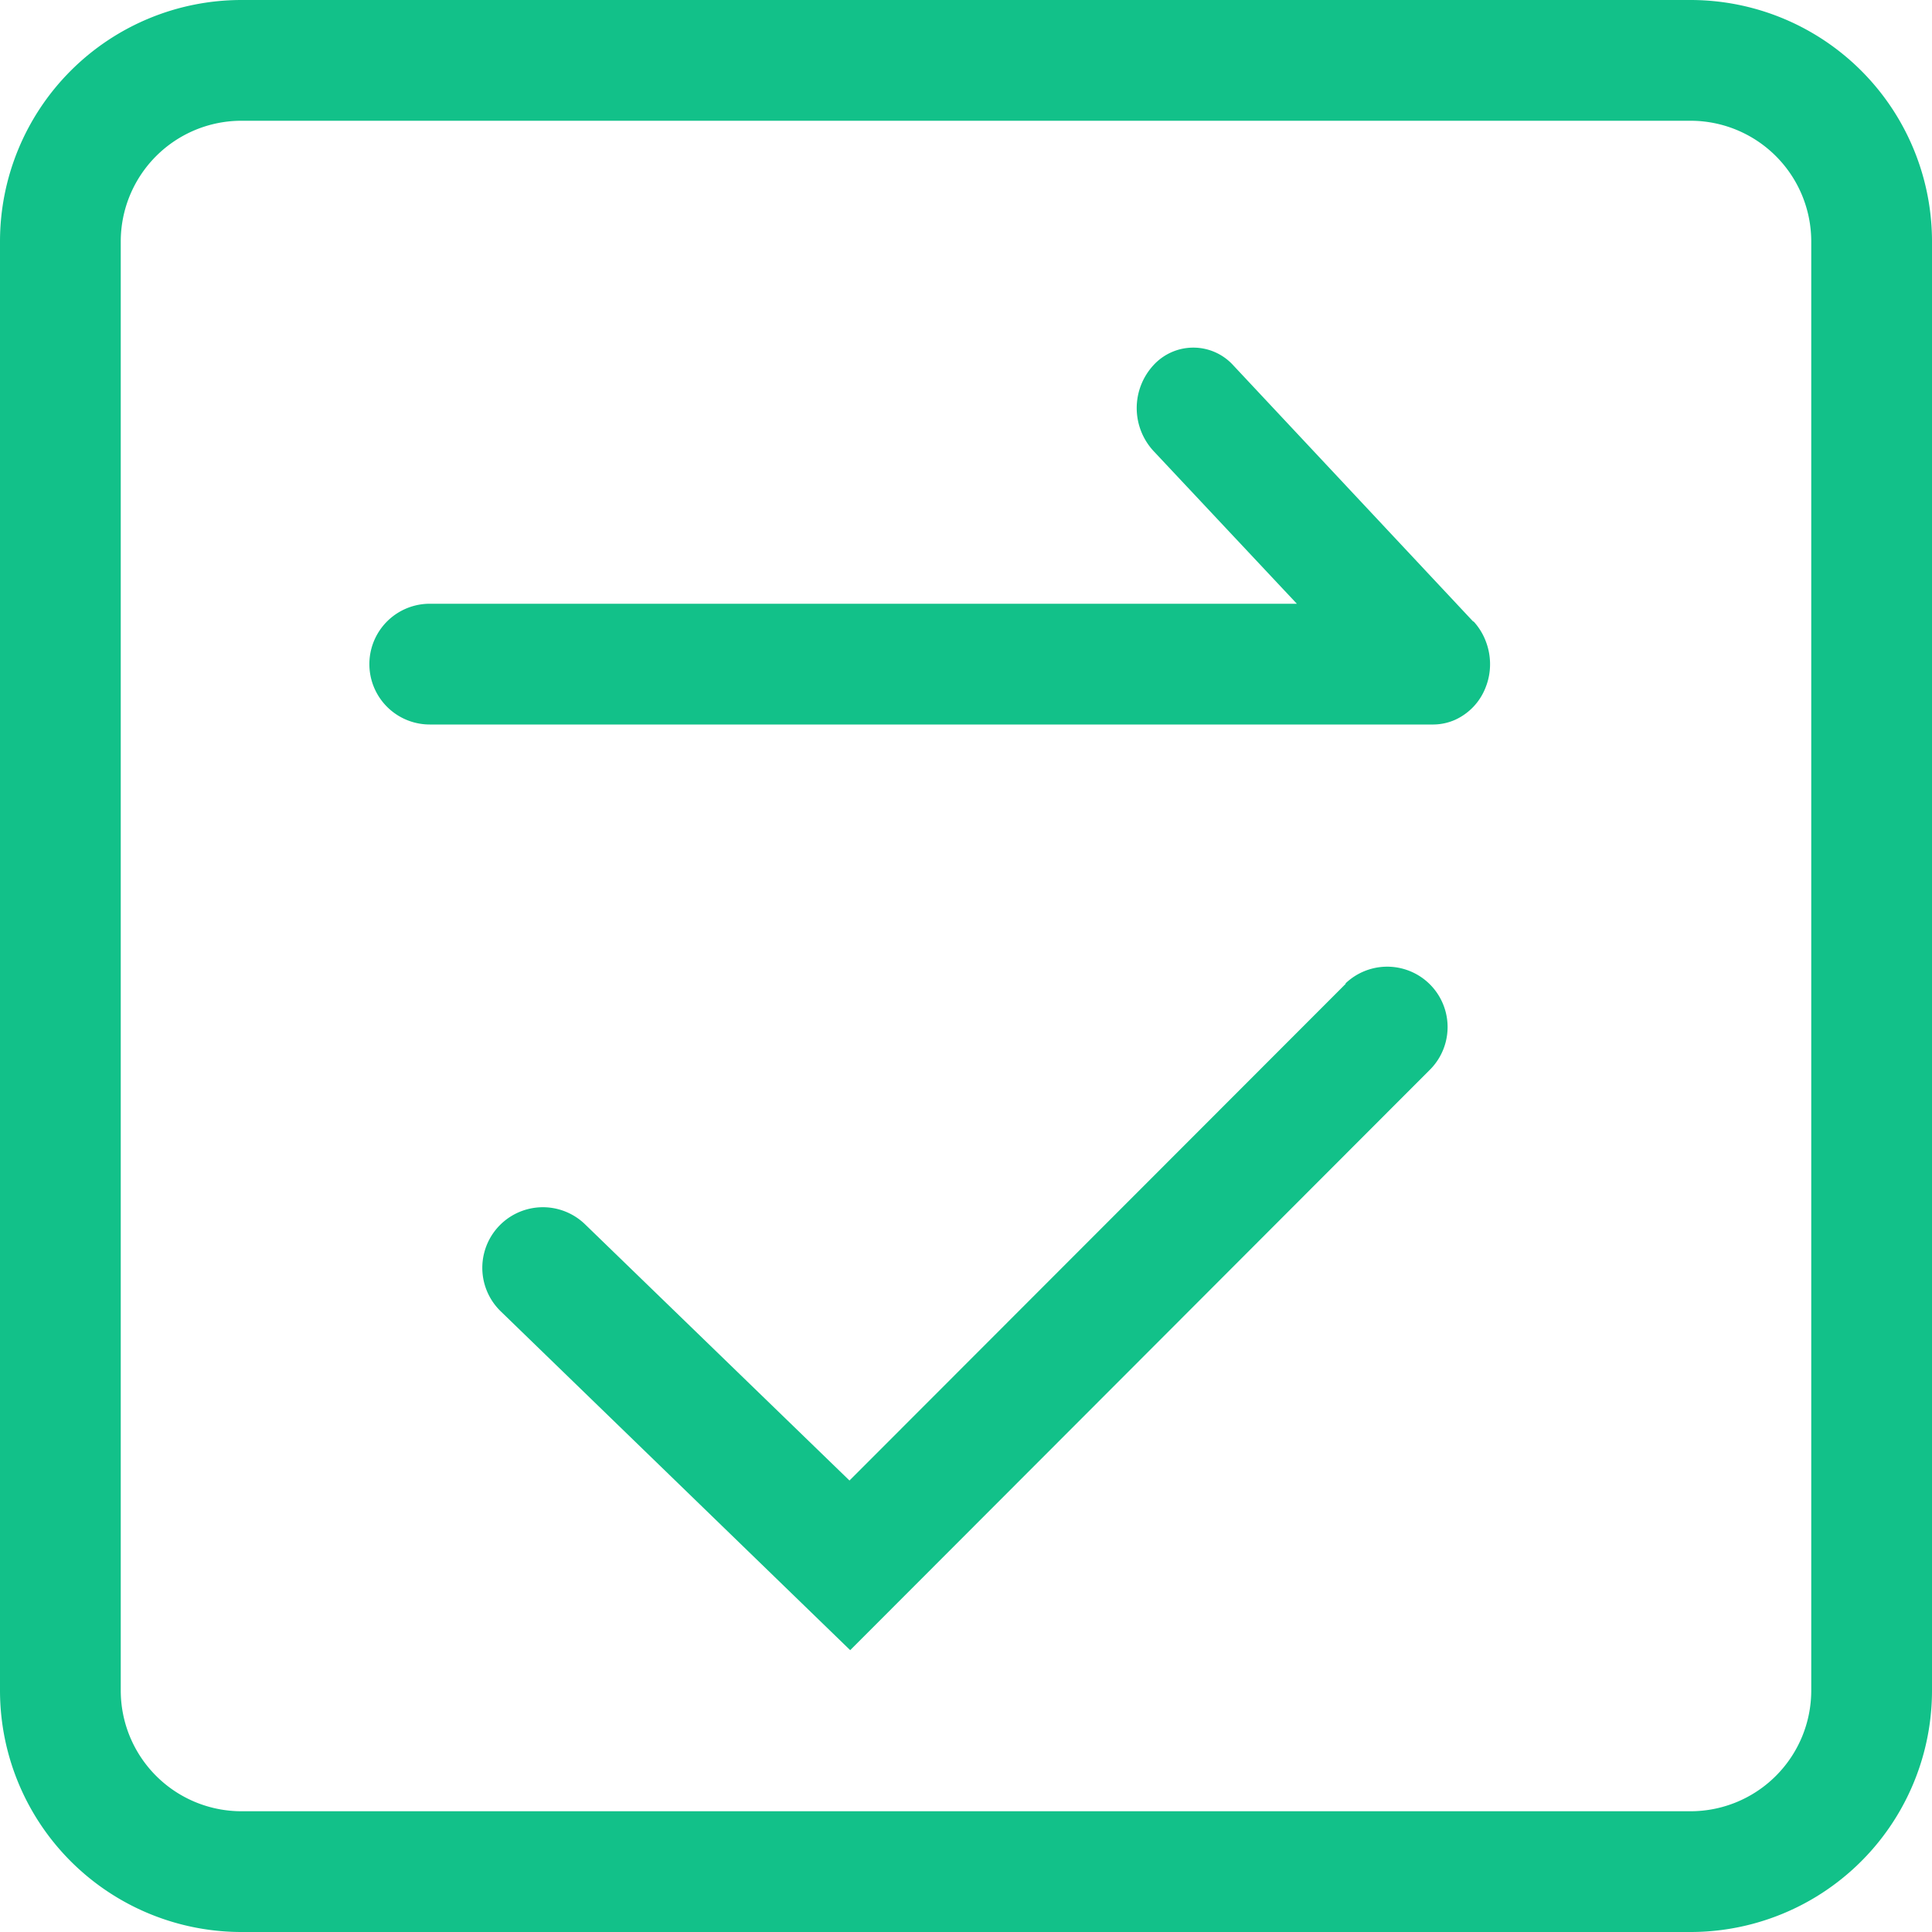 <svg xmlns="http://www.w3.org/2000/svg" xmlns:xlink="http://www.w3.org/1999/xlink" width="16" height="16" viewBox="0 0 16 16"><defs><style>.a{fill:#12c189;}.b{clip-path:url(#a);}</style><clipPath id="a"><rect class="a" width="16" height="16" transform="translate(0 0)"/></clipPath></defs><g transform="translate(0 0)"><g class="b"><path class="a" d="M11.146,8.146,7.035,12.261,4.846,10.14a.5.5,0,1,0-.7.719l2.895,2.807,4.807-4.813a.5.5,0,0,0-.707-.707"/><path class="a" d="M14,0H2A2,2,0,0,0,0,2V14a2,2,0,0,0,2,2H14a2,2,0,0,0,2-2V2a2,2,0,0,0-2-2m1,14a1,1,0,0,1-1,1H2a1,1,0,0,1-1-1V2A1,1,0,0,1,2,1H14a1,1,0,0,1,1,1Z"/><path class="a" d="M12.2,5.147,10.214,3.026a.447.447,0,0,0-.663,0,.524.524,0,0,0,0,.707L10.74,5H3.559a.5.5,0,0,0,0,1h8.313a.451.451,0,0,0,.179-.039.487.487,0,0,0,.253-.27.517.517,0,0,0,.036-.19h0a.527.527,0,0,0-.036-.192.509.509,0,0,0-.1-.162"/></g></g></svg>